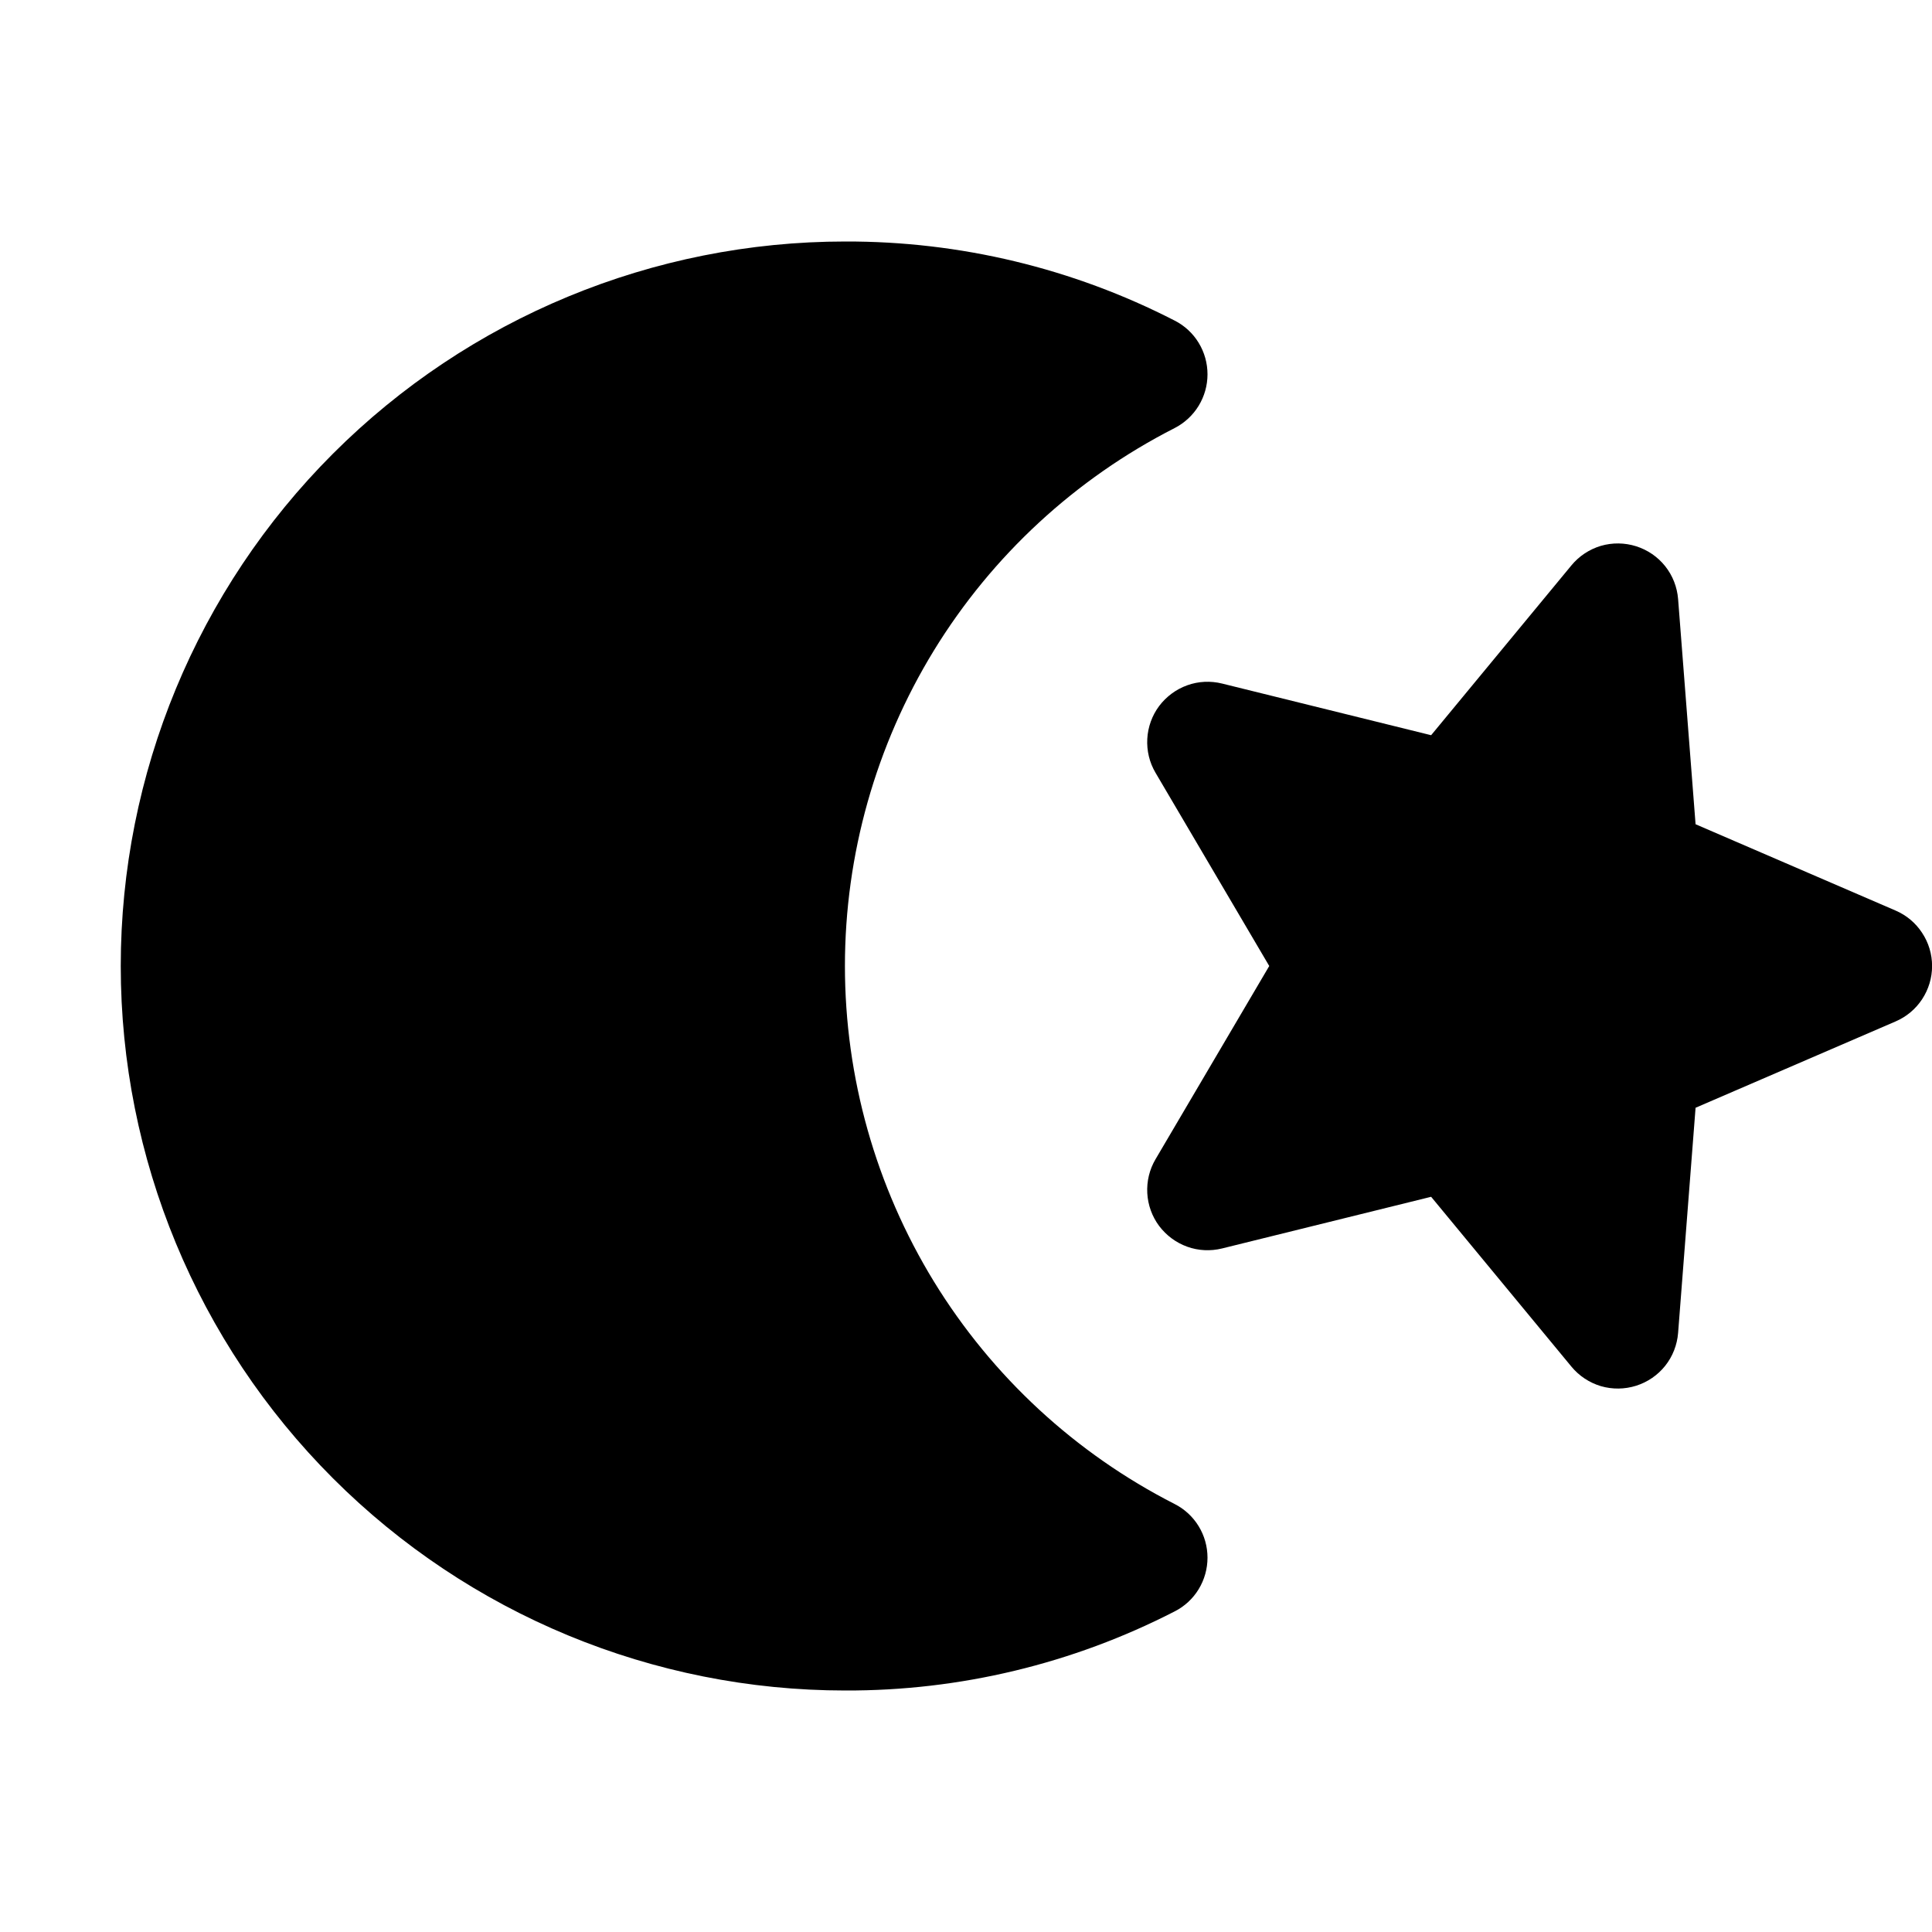 <svg width="24" height="24" viewBox="0 0 24 24" fill="none" xmlns="http://www.w3.org/2000/svg">
<g clip-path="url(#clip0_639_8753)">
<path d="M15 19.35C15 19.488 14.962 19.624 14.89 19.742C14.818 19.86 14.714 19.956 14.591 20.018C13.326 20.668 11.923 21.005 10.5 21C8.113 21 5.824 20.052 4.136 18.364C2.448 16.676 1.5 14.387 1.5 12C1.5 9.613 2.448 7.324 4.136 5.636C5.824 3.948 8.113 3 10.5 3C11.923 2.996 13.326 3.332 14.591 3.982C14.714 4.044 14.818 4.14 14.89 4.258C14.962 4.376 15 4.511 15 4.65C15 4.788 14.962 4.923 14.89 5.041C14.818 5.159 14.714 5.255 14.591 5.318C13.359 5.946 12.324 6.902 11.601 8.081C10.879 9.261 10.496 10.617 10.496 12C10.496 13.383 10.879 14.739 11.601 15.919C12.324 17.098 13.359 18.055 14.591 18.683C14.714 18.745 14.818 18.841 14.89 18.959C14.962 19.076 15 19.212 15 19.35ZM23.547 11.311L21.063 10.239L20.846 7.442C20.834 7.293 20.779 7.151 20.686 7.034C20.593 6.917 20.467 6.831 20.325 6.786C20.182 6.741 20.03 6.739 19.886 6.781C19.743 6.824 19.616 6.908 19.521 7.023L17.778 9.133L15.18 8.491C15.037 8.456 14.886 8.463 14.748 8.513C14.609 8.563 14.488 8.653 14.399 8.771C14.311 8.889 14.26 9.031 14.252 9.178C14.244 9.326 14.279 9.472 14.354 9.599L15.767 12L14.354 14.401C14.279 14.528 14.244 14.675 14.252 14.822C14.26 14.969 14.311 15.111 14.399 15.229C14.488 15.347 14.609 15.437 14.748 15.487C14.886 15.537 15.037 15.544 15.18 15.509L17.778 14.867L19.521 16.977C19.616 17.092 19.743 17.176 19.886 17.219C20.03 17.261 20.182 17.259 20.325 17.214C20.467 17.169 20.593 17.083 20.686 16.966C20.779 16.849 20.834 16.707 20.846 16.558L21.063 13.761L23.547 12.689C23.682 12.631 23.797 12.535 23.877 12.413C23.958 12.29 24.001 12.147 24.001 12C24.001 11.853 23.958 11.71 23.877 11.588C23.797 11.465 23.682 11.369 23.547 11.311Z" fill="black"/>
</g>
<defs>
<clipPath id="clip0_639_8753">
<rect width="24" height="24" fill="white"/>
</clipPath>
</defs>
</svg>
